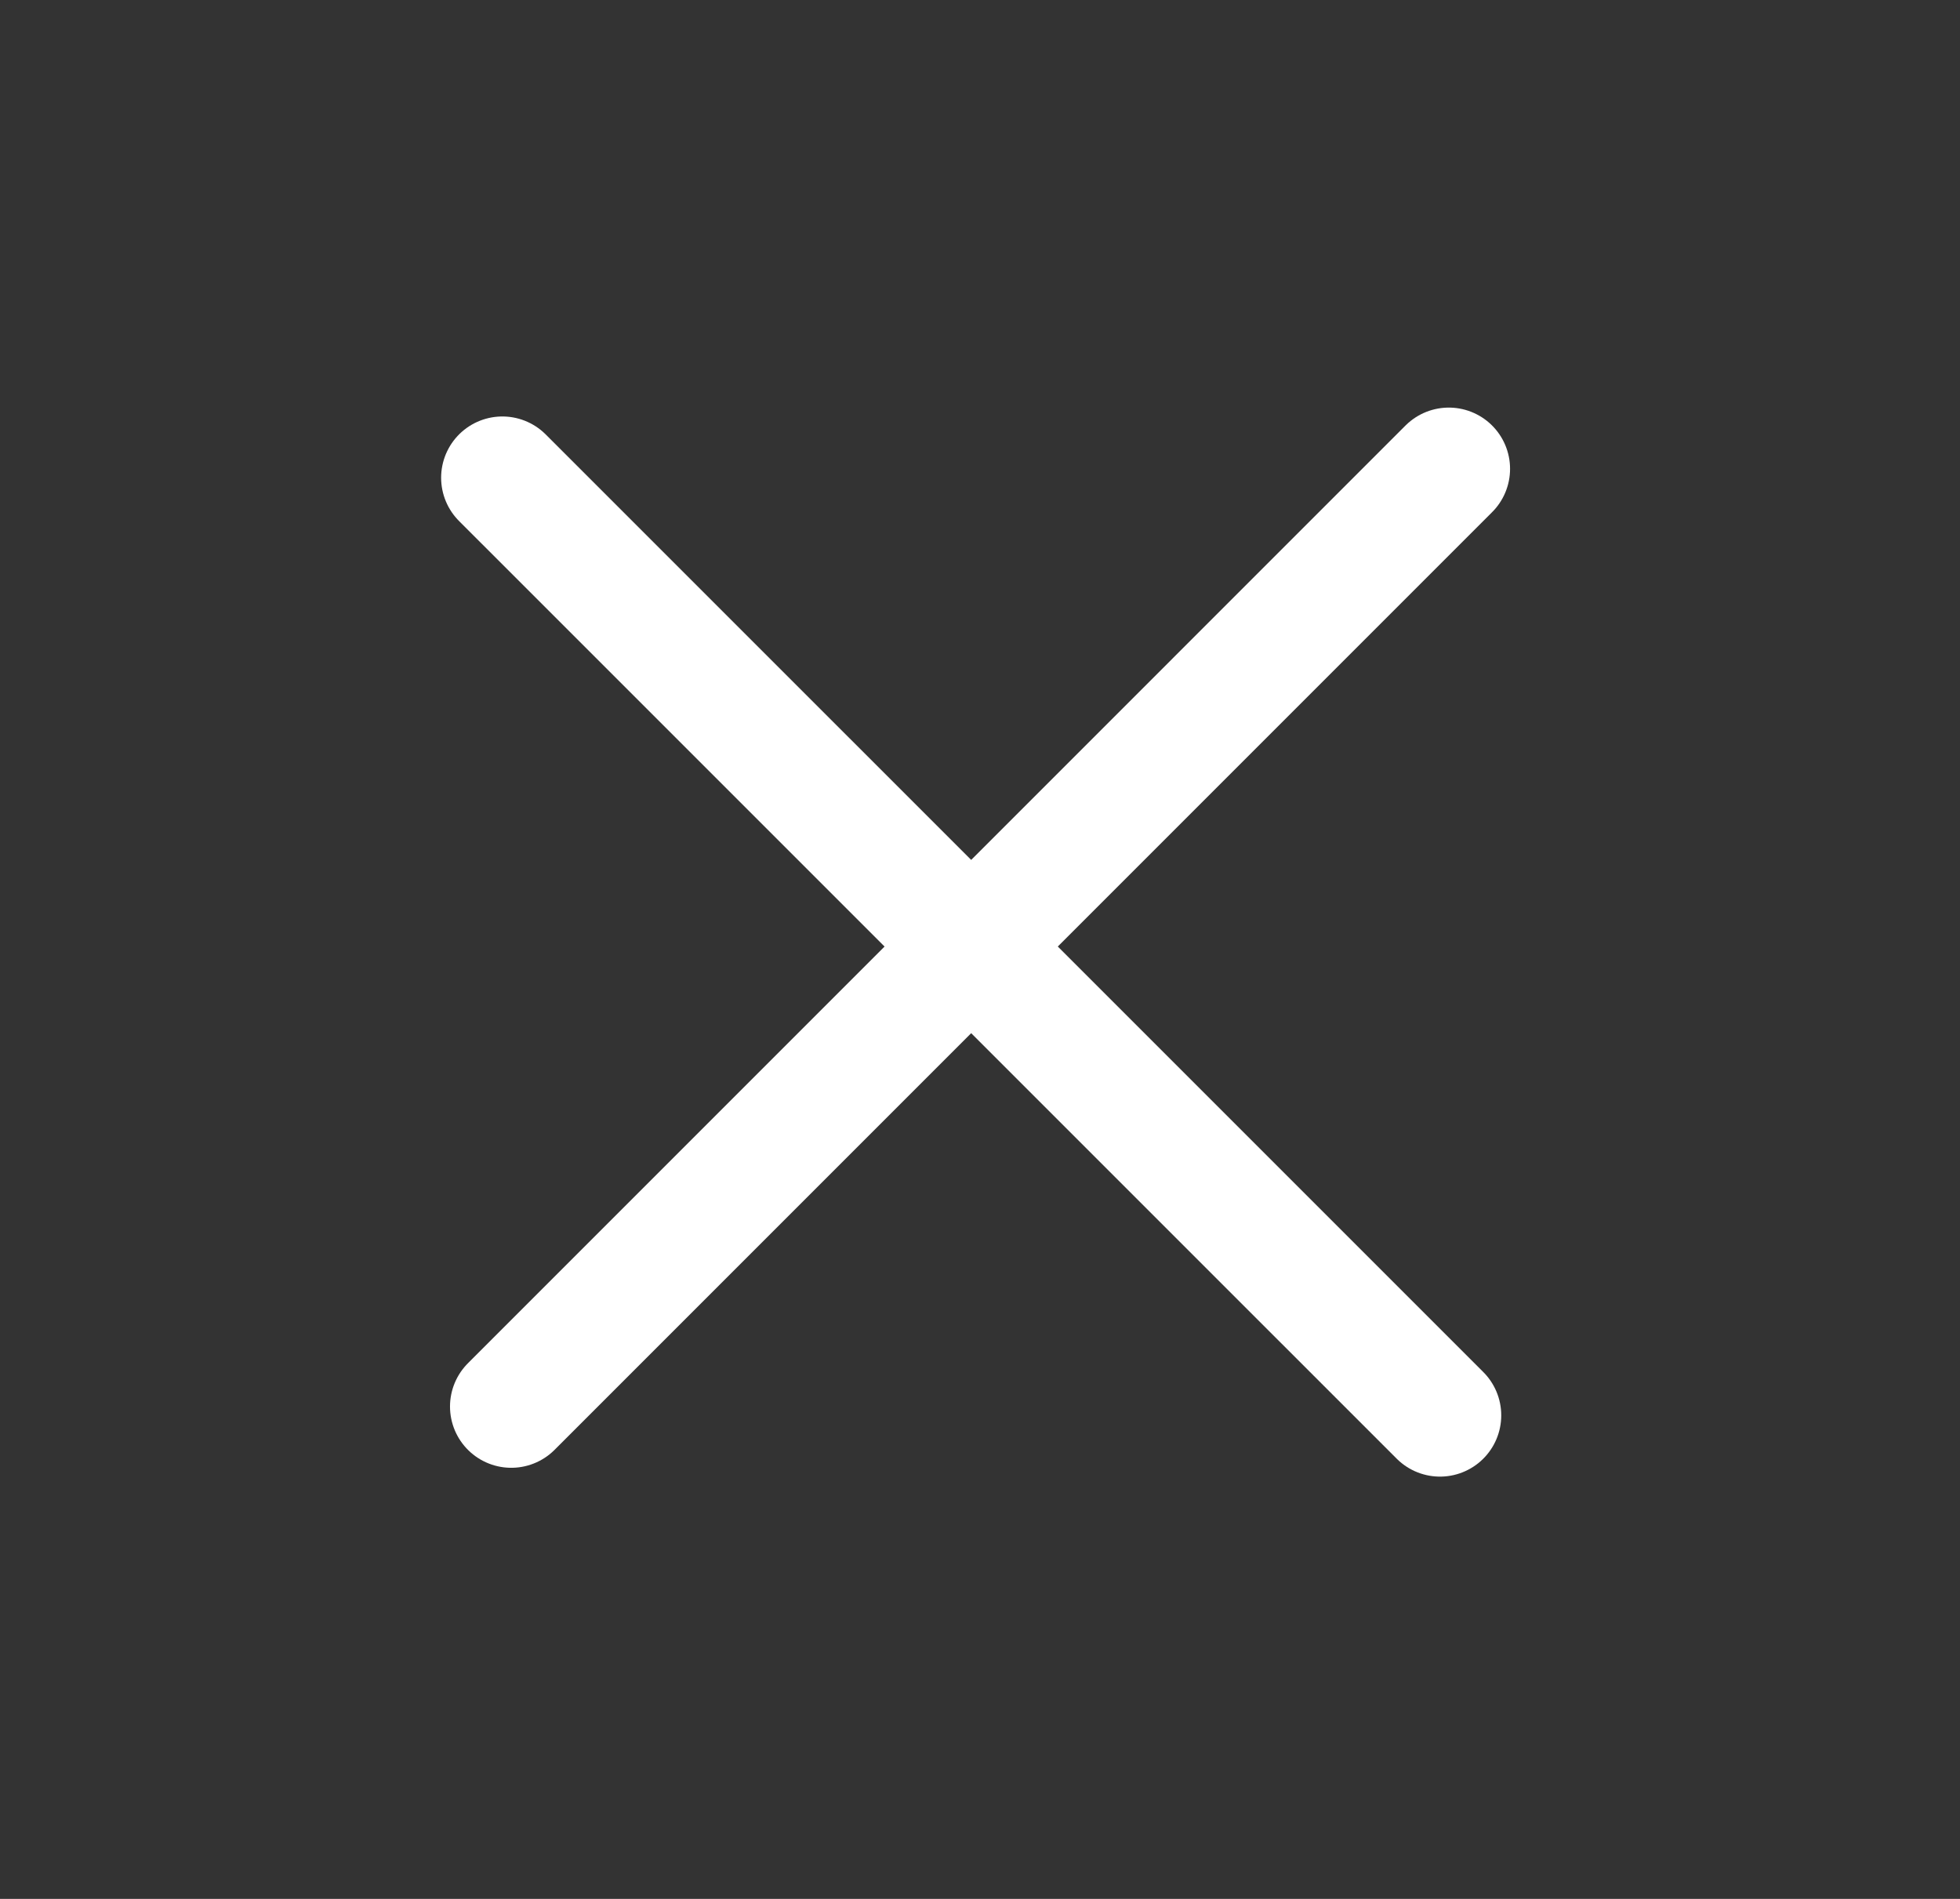 <svg width="32" height="31" viewBox="0 0 32 31" fill="none" xmlns="http://www.w3.org/2000/svg">
<rect x="0" y="0" width="32" height="31" fill="#333333" stroke="none"/>
<path d="M23.654 7.654L8.347 22.962" stroke="#FFFFFF" stroke-width="2" stroke-linecap="round"/>
<path d="M23.51 23.106L8.202 7.799" stroke="#FFFFFF" stroke-width="2" stroke-linecap="round"/>
</svg>
